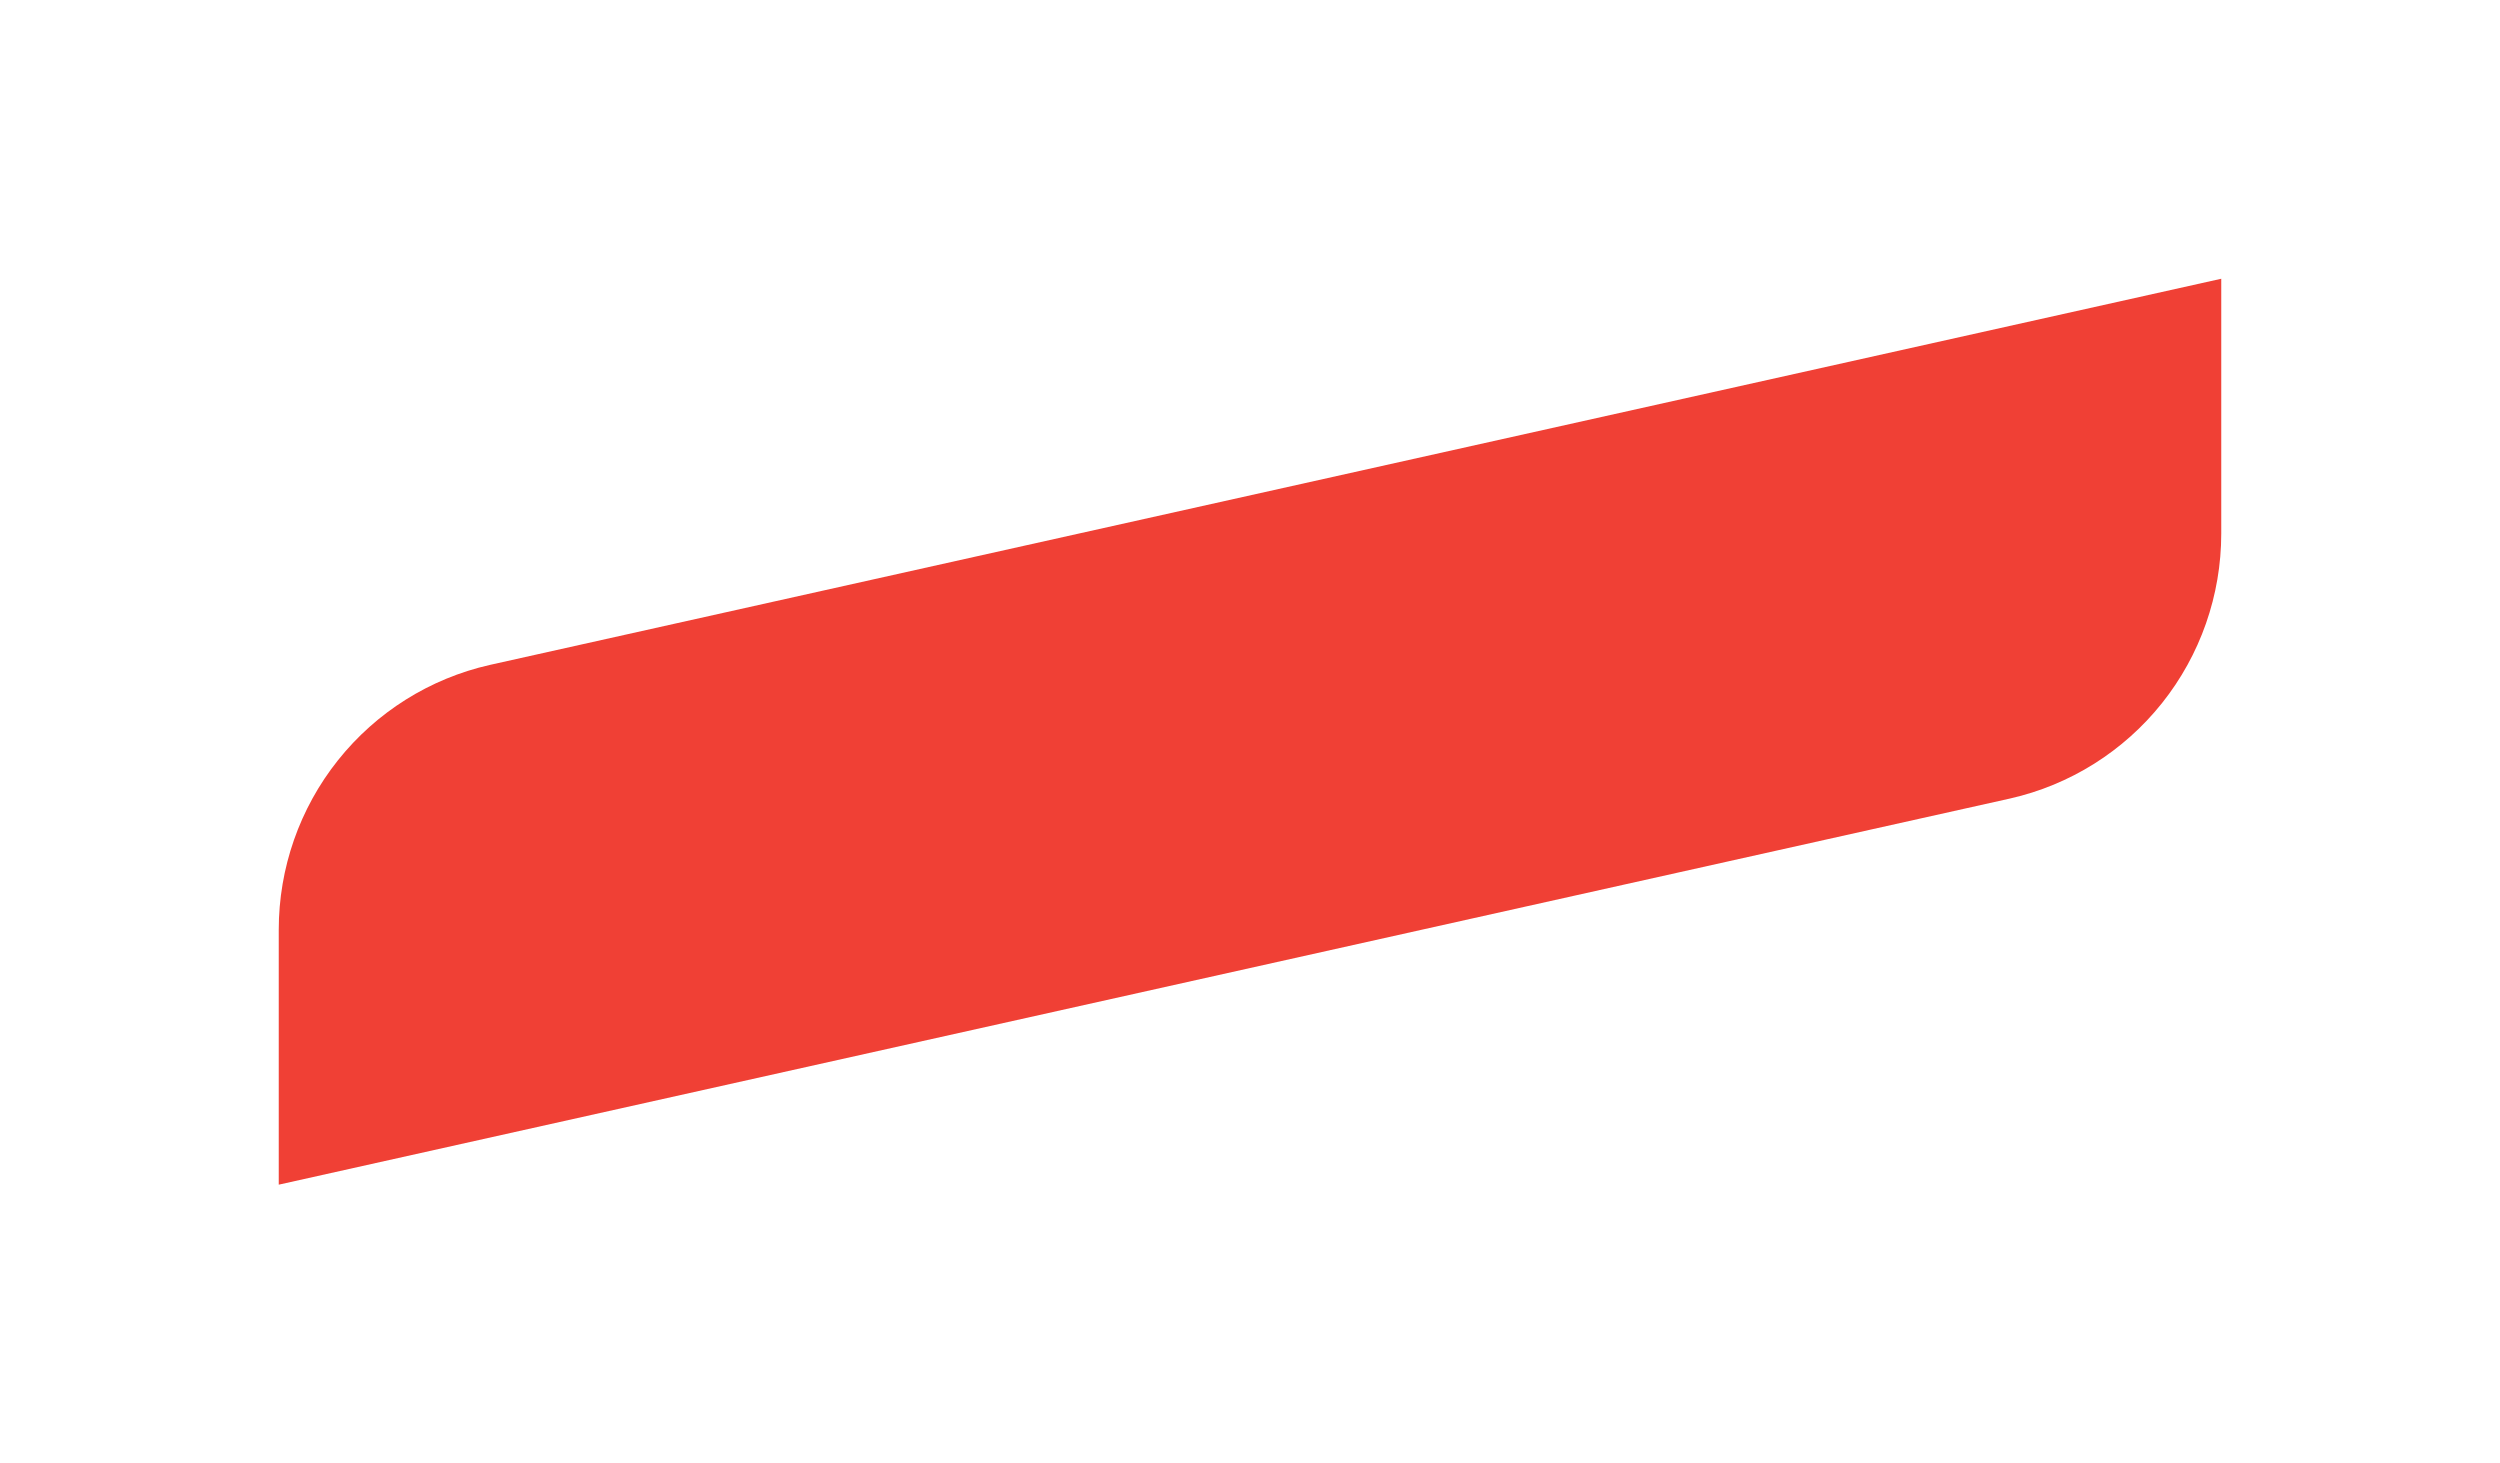 <?xml version="1.0" encoding="UTF-8"?> <svg xmlns="http://www.w3.org/2000/svg" width="574" height="336" viewBox="0 0 574 336" fill="none"> <g filter="url(#filter0_d)"> <path d="M461.517 139.337L64 228V169.481C63.995 155.329 68.793 141.598 77.604 130.545C86.416 119.491 98.717 111.774 112.483 108.663L510 20V78.519C509.997 92.668 505.196 106.396 496.386 117.448C487.576 128.499 475.28 136.218 461.517 139.337Z" fill="#F04035"></path> </g> <defs> <filter id="filter0_d" x="0" y="0" width="574" height="336" filterUnits="userSpaceOnUse" color-interpolation-filters="sRGB"> <feFlood flood-opacity="0" result="BackgroundImageFix"></feFlood> <feColorMatrix in="SourceAlpha" type="matrix" values="0 0 0 0 0 0 0 0 0 0 0 0 0 0 0 0 0 0 127 0"></feColorMatrix> <feOffset dy="44"></feOffset> <feGaussianBlur stdDeviation="32"></feGaussianBlur> <feColorMatrix type="matrix" values="0 0 0 0 0 0 0 0 0 0 0 0 0 0 0 0 0 0 0.25 0"></feColorMatrix> <feBlend mode="normal" in2="BackgroundImageFix" result="effect1_dropShadow"></feBlend> <feBlend mode="normal" in="SourceGraphic" in2="effect1_dropShadow" result="shape"></feBlend> </filter> </defs> </svg> 
